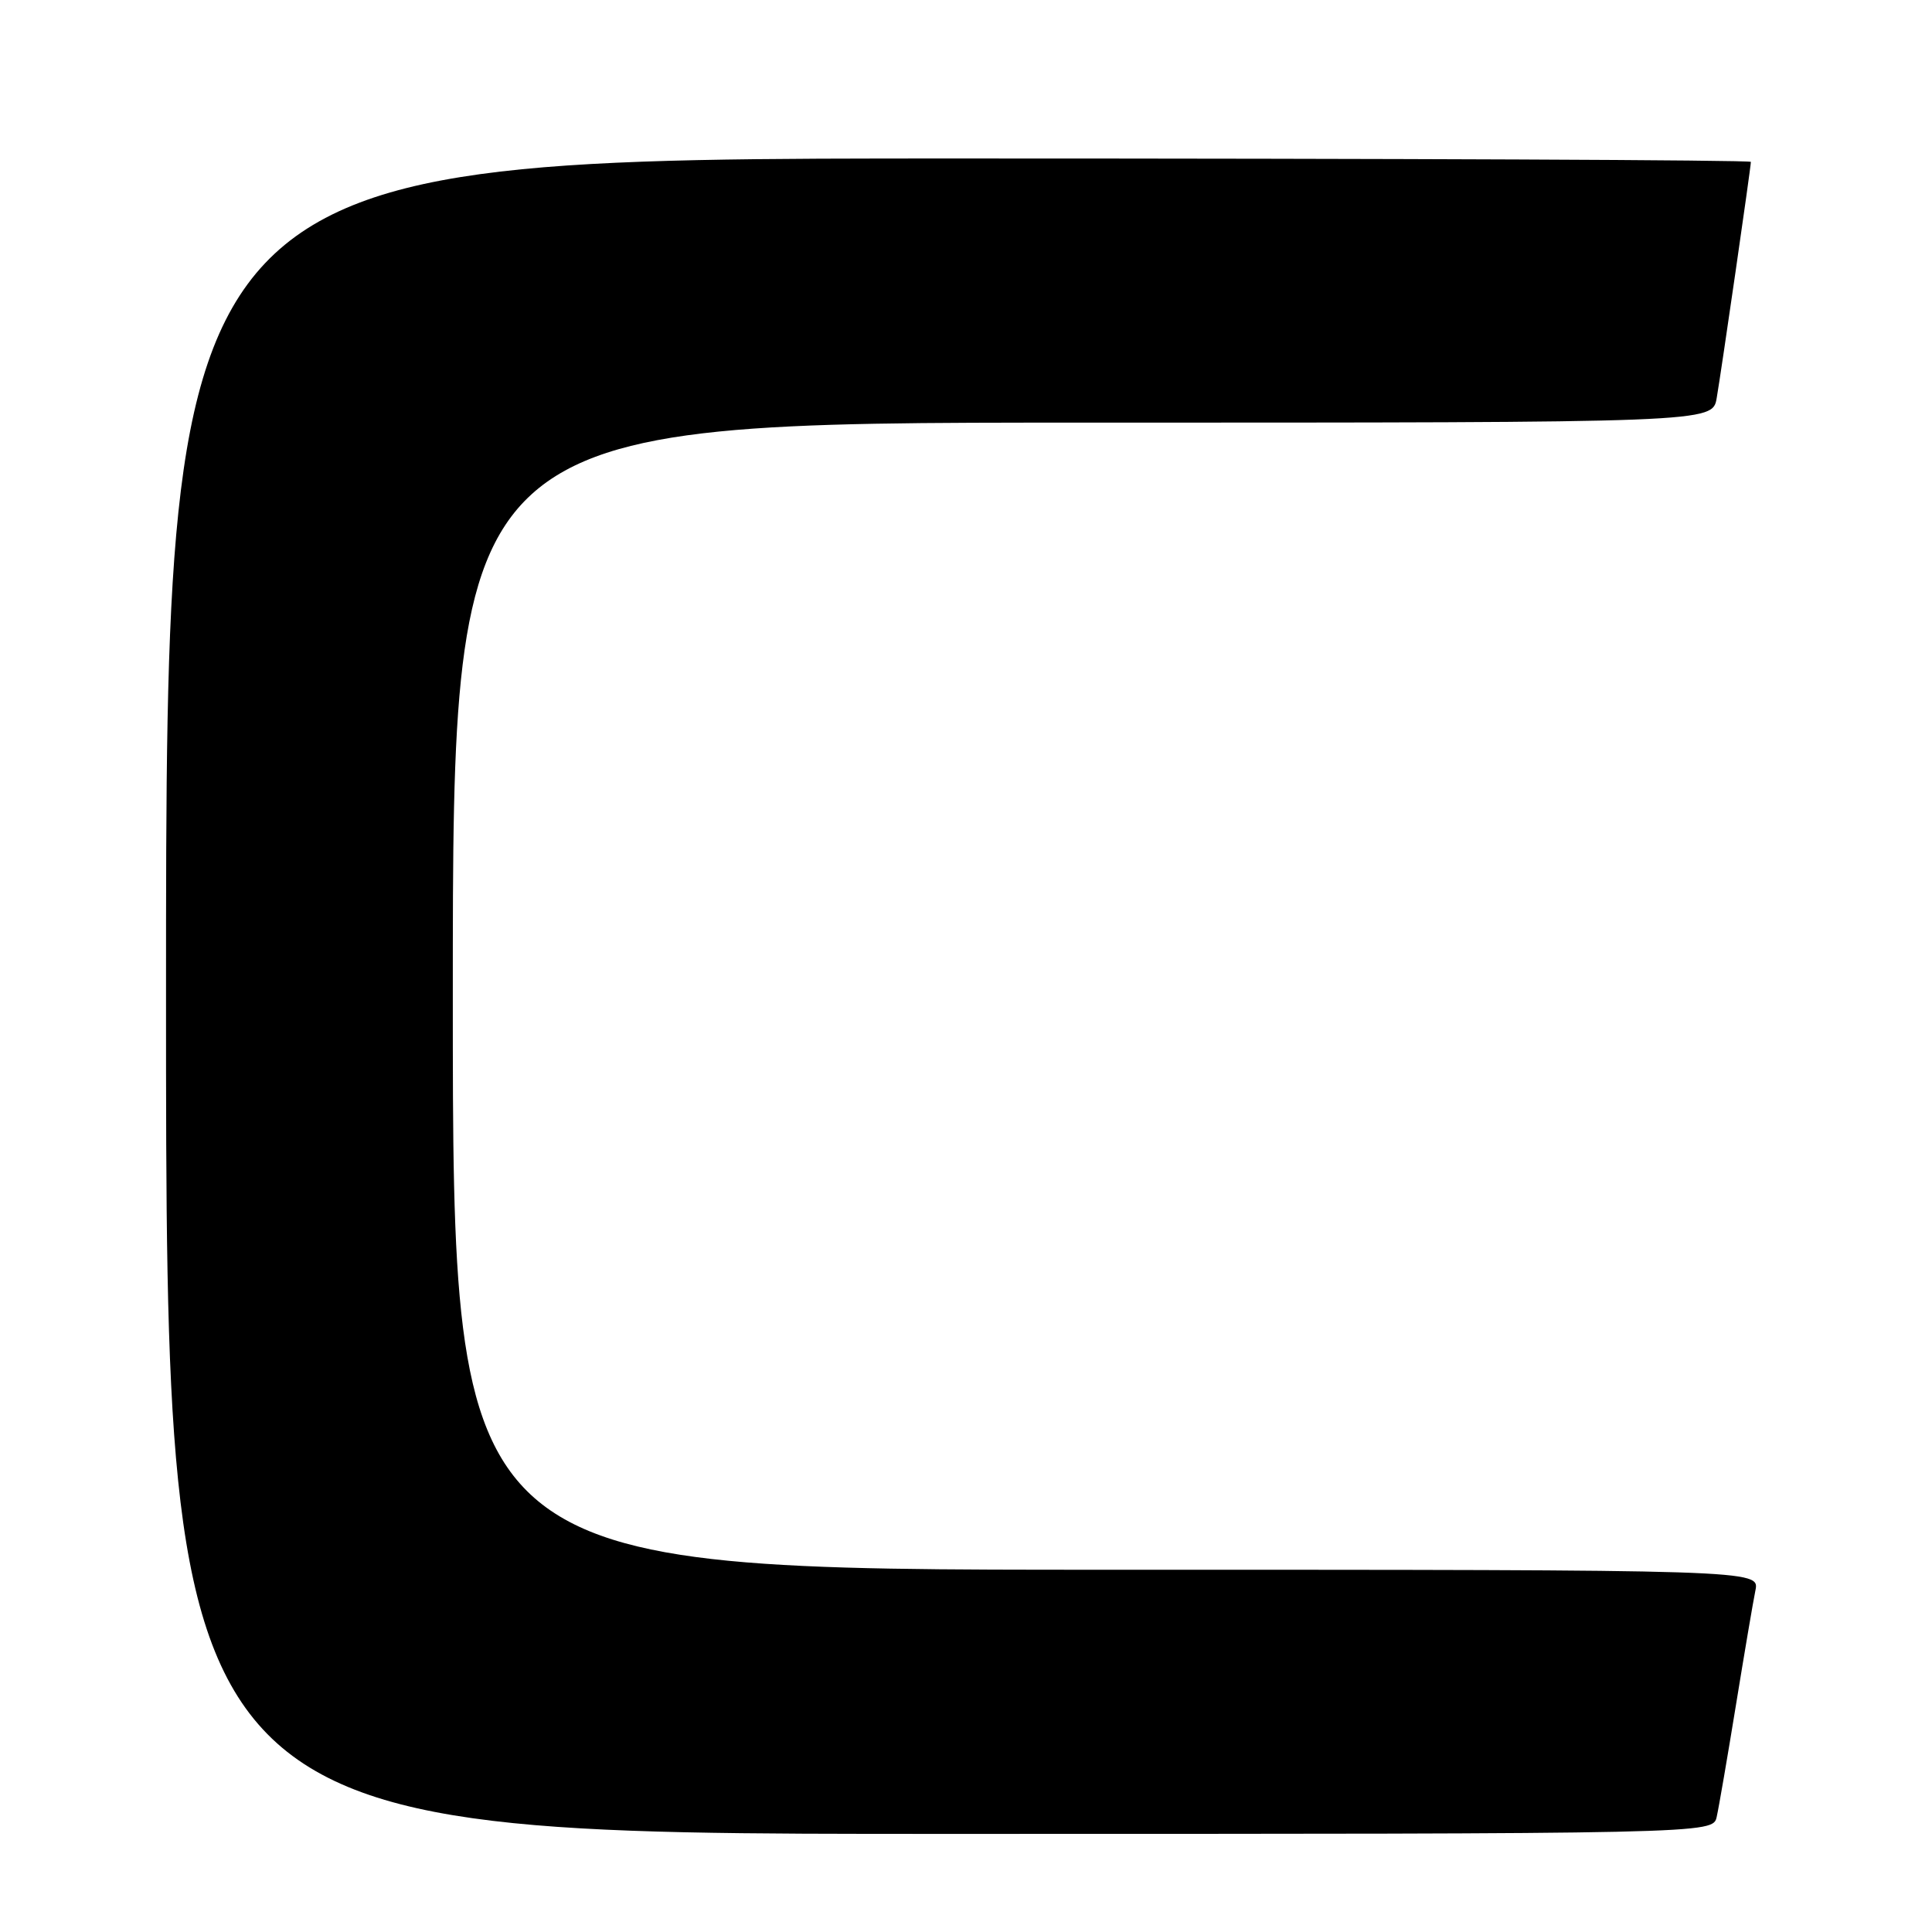 <?xml version="1.0" encoding="UTF-8" standalone="no"?>
<!DOCTYPE svg PUBLIC "-//W3C//DTD SVG 1.1//EN" "http://www.w3.org/Graphics/SVG/1.1/DTD/svg11.dtd" >
<svg xmlns="http://www.w3.org/2000/svg" xmlns:xlink="http://www.w3.org/1999/xlink" version="1.1" viewBox="0 0 256 256">
 <g >
 <path fill="currentColor"
d=" M 227.47 240.75 C 227.75 239.51 228.89 232.88 230.01 226.00 C 231.13 219.12 232.29 212.26 232.60 210.75 C 233.16 208.00 233.16 208.00 146.58 208.00 C 60.00 208.00 60.00 208.00 60.00 132.00 C 60.00 56.00 60.00 56.00 143.45 56.00 C 226.91 56.00 226.91 56.00 227.47 52.75 C 228.09 49.16 232.00 22.15 232.00 21.45 C 232.00 21.20 184.75 21.00 127.00 21.00 C 22.00 21.00 22.00 21.00 22.00 132.00 C 22.00 243.00 22.00 243.00 124.48 243.00 C 226.96 243.00 226.96 243.00 227.47 240.75 Z "/>
</g>
</svg>